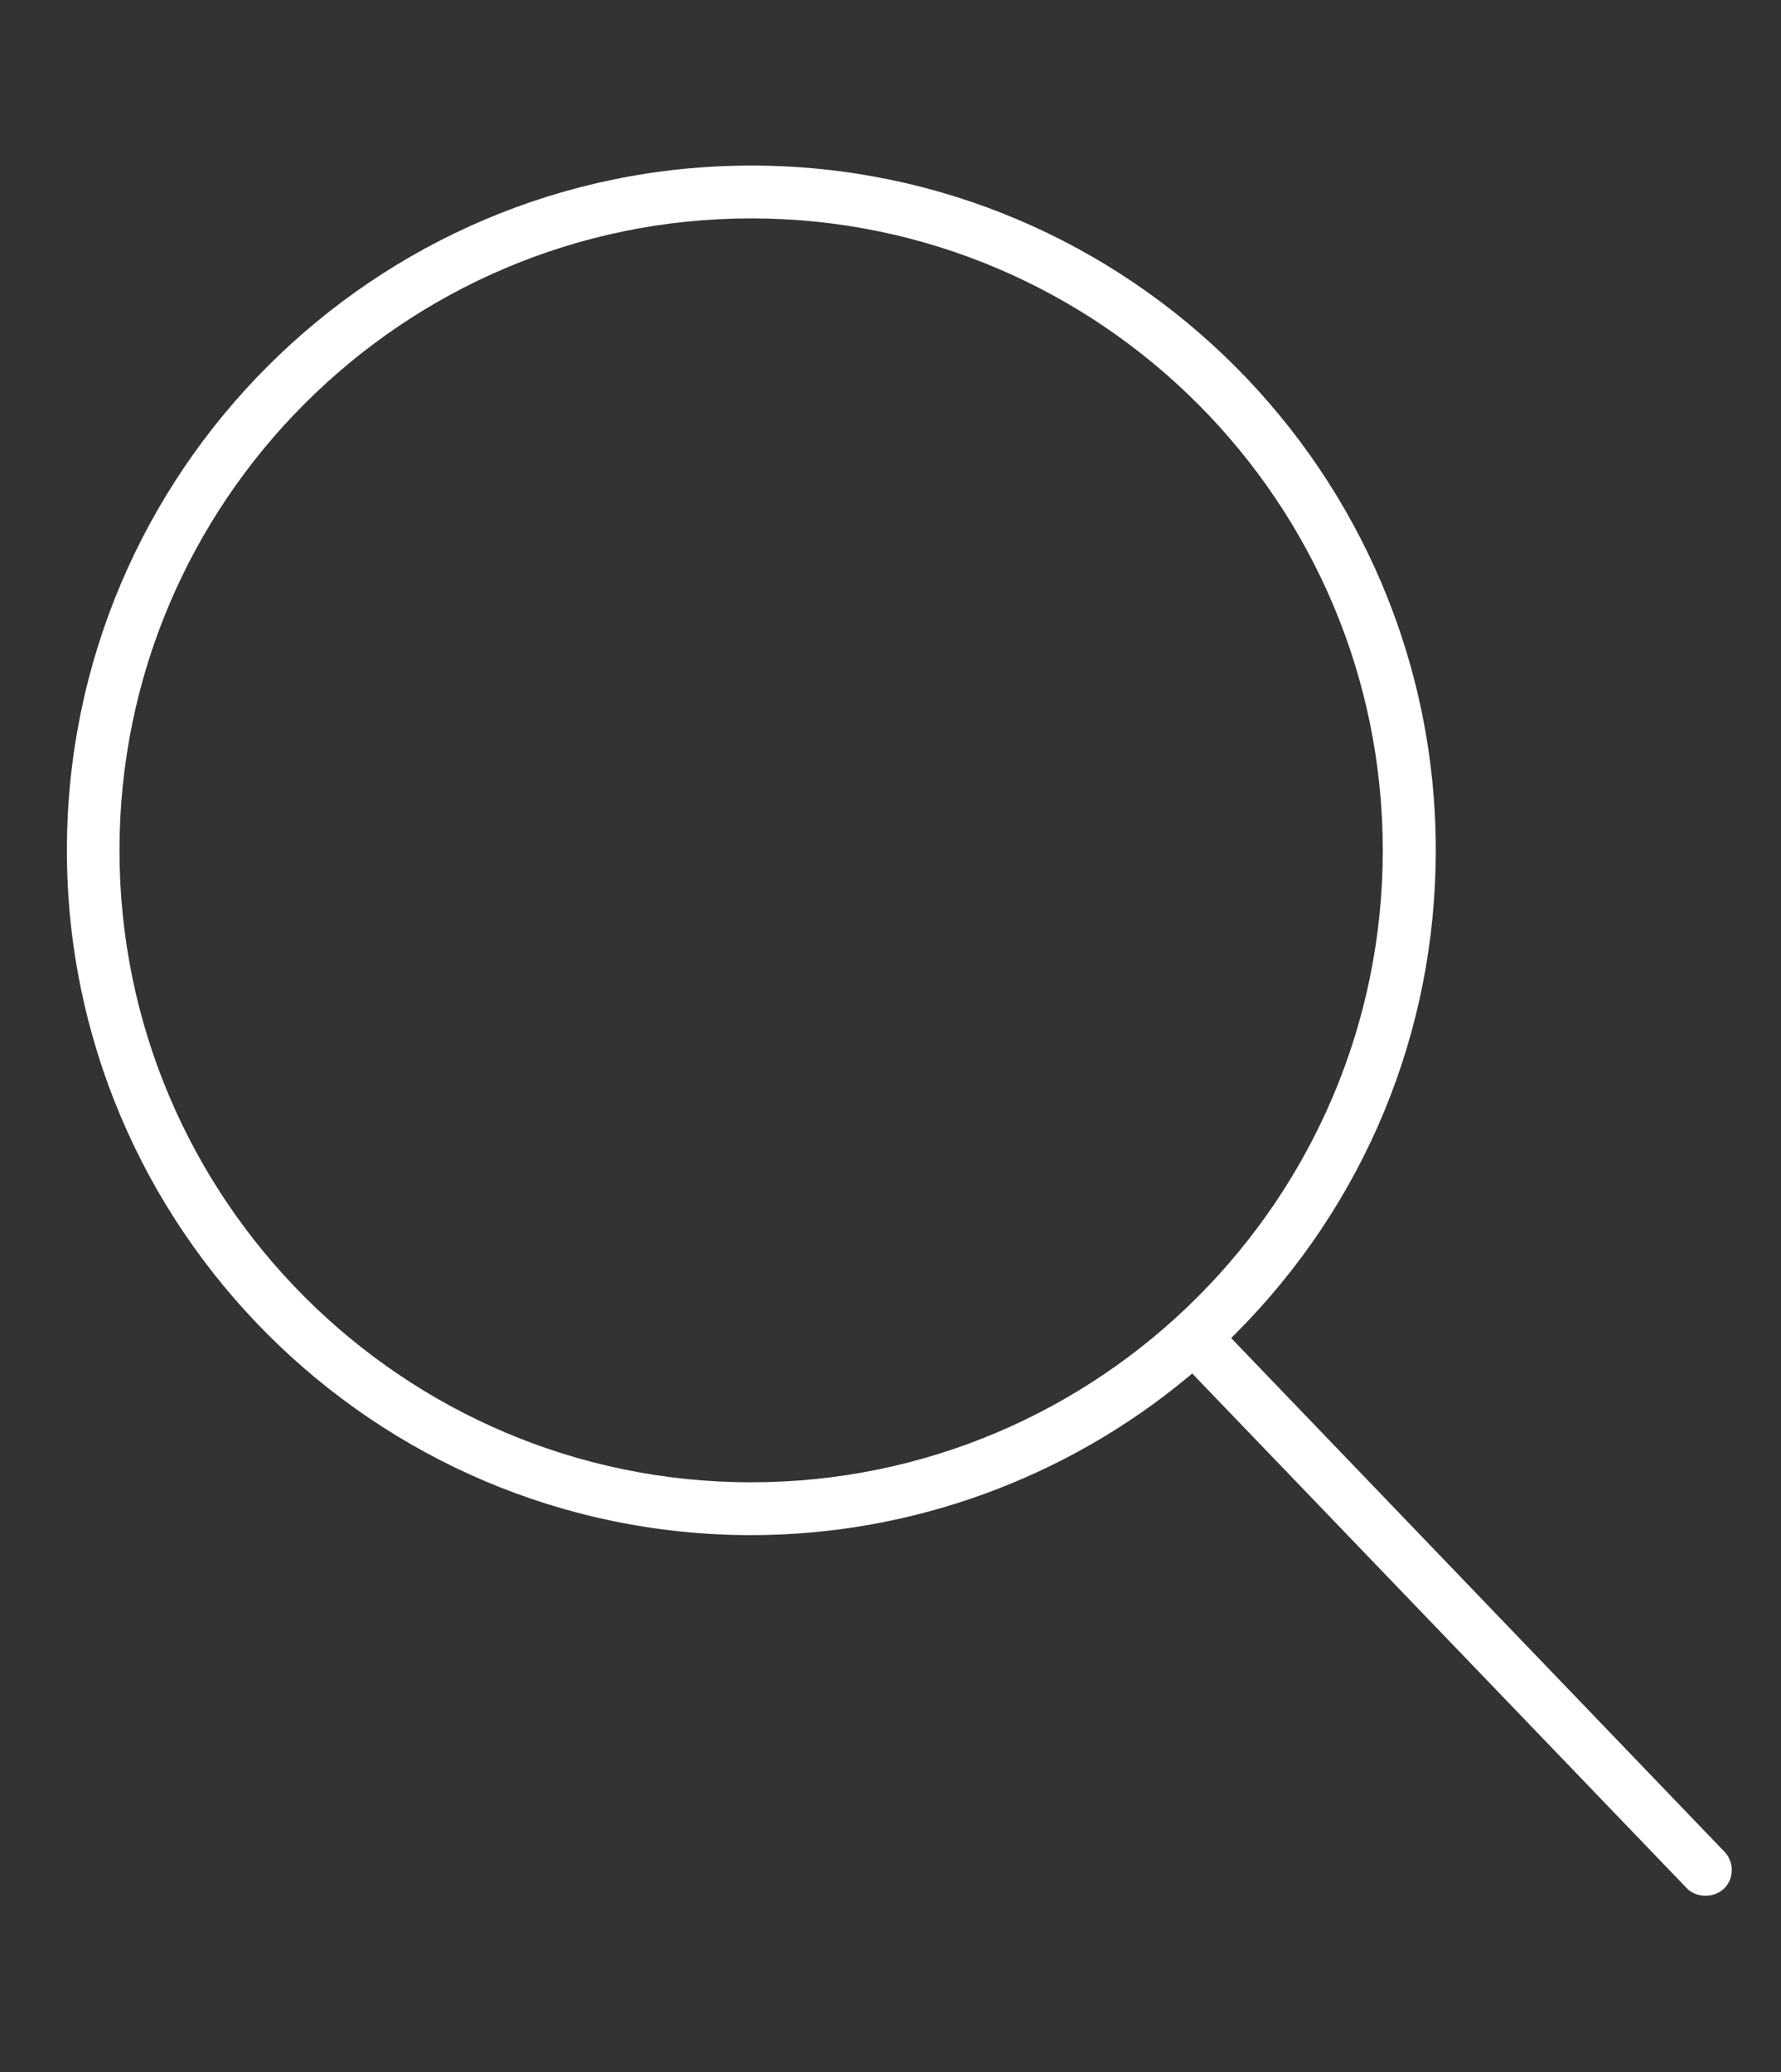 <?xml version="1.0" encoding="utf-8"?>
<!-- Generator: Adobe Illustrator 23.0.0, SVG Export Plug-In . SVG Version: 6.00 Build 0)  -->
<svg version="1.1" id="Capa_1" xmlns="http://www.w3.org/2000/svg" xmlns:xlink="http://www.w3.org/1999/xlink" x="0px" y="0px"
	 viewBox="0 0 86 100" style="enable-background:new 0 0 86 100;" xml:space="preserve">
<rect x="0" y="0" width="86" height="100" fill="#333333" stroke="none"/>
<style type="text/css">
	.st0{fill:#FFFFFF;}
</style>
<path class="st0" d="M60,36.5"/>
<path class="st0" d="M83.62,90.27c0.01-0.34-0.12-0.66-0.35-0.9l0,0L59.45,64.58l0.22-0.22c6.23-6.25,9.66-14.54,9.66-23.32
	c0-18.23-14.83-33.05-33.05-33.05c-18.23,0-33.05,14.83-33.05,33.05s14.83,33.05,33.05,33.05c7.66,0,15.14-2.7,21.06-7.61l0.23-0.19
	l23.87,24.83c0.45,0.48,1.3,0.51,1.81,0.03C83.48,90.92,83.62,90.61,83.62,90.27z M36.27,71.54c-16.82,0-30.5-13.68-30.5-30.5
	s13.68-30.5,30.5-30.5c16.82,0,30.5,13.68,30.5,30.5S53.09,71.54,36.27,71.54z"/>
</svg>
